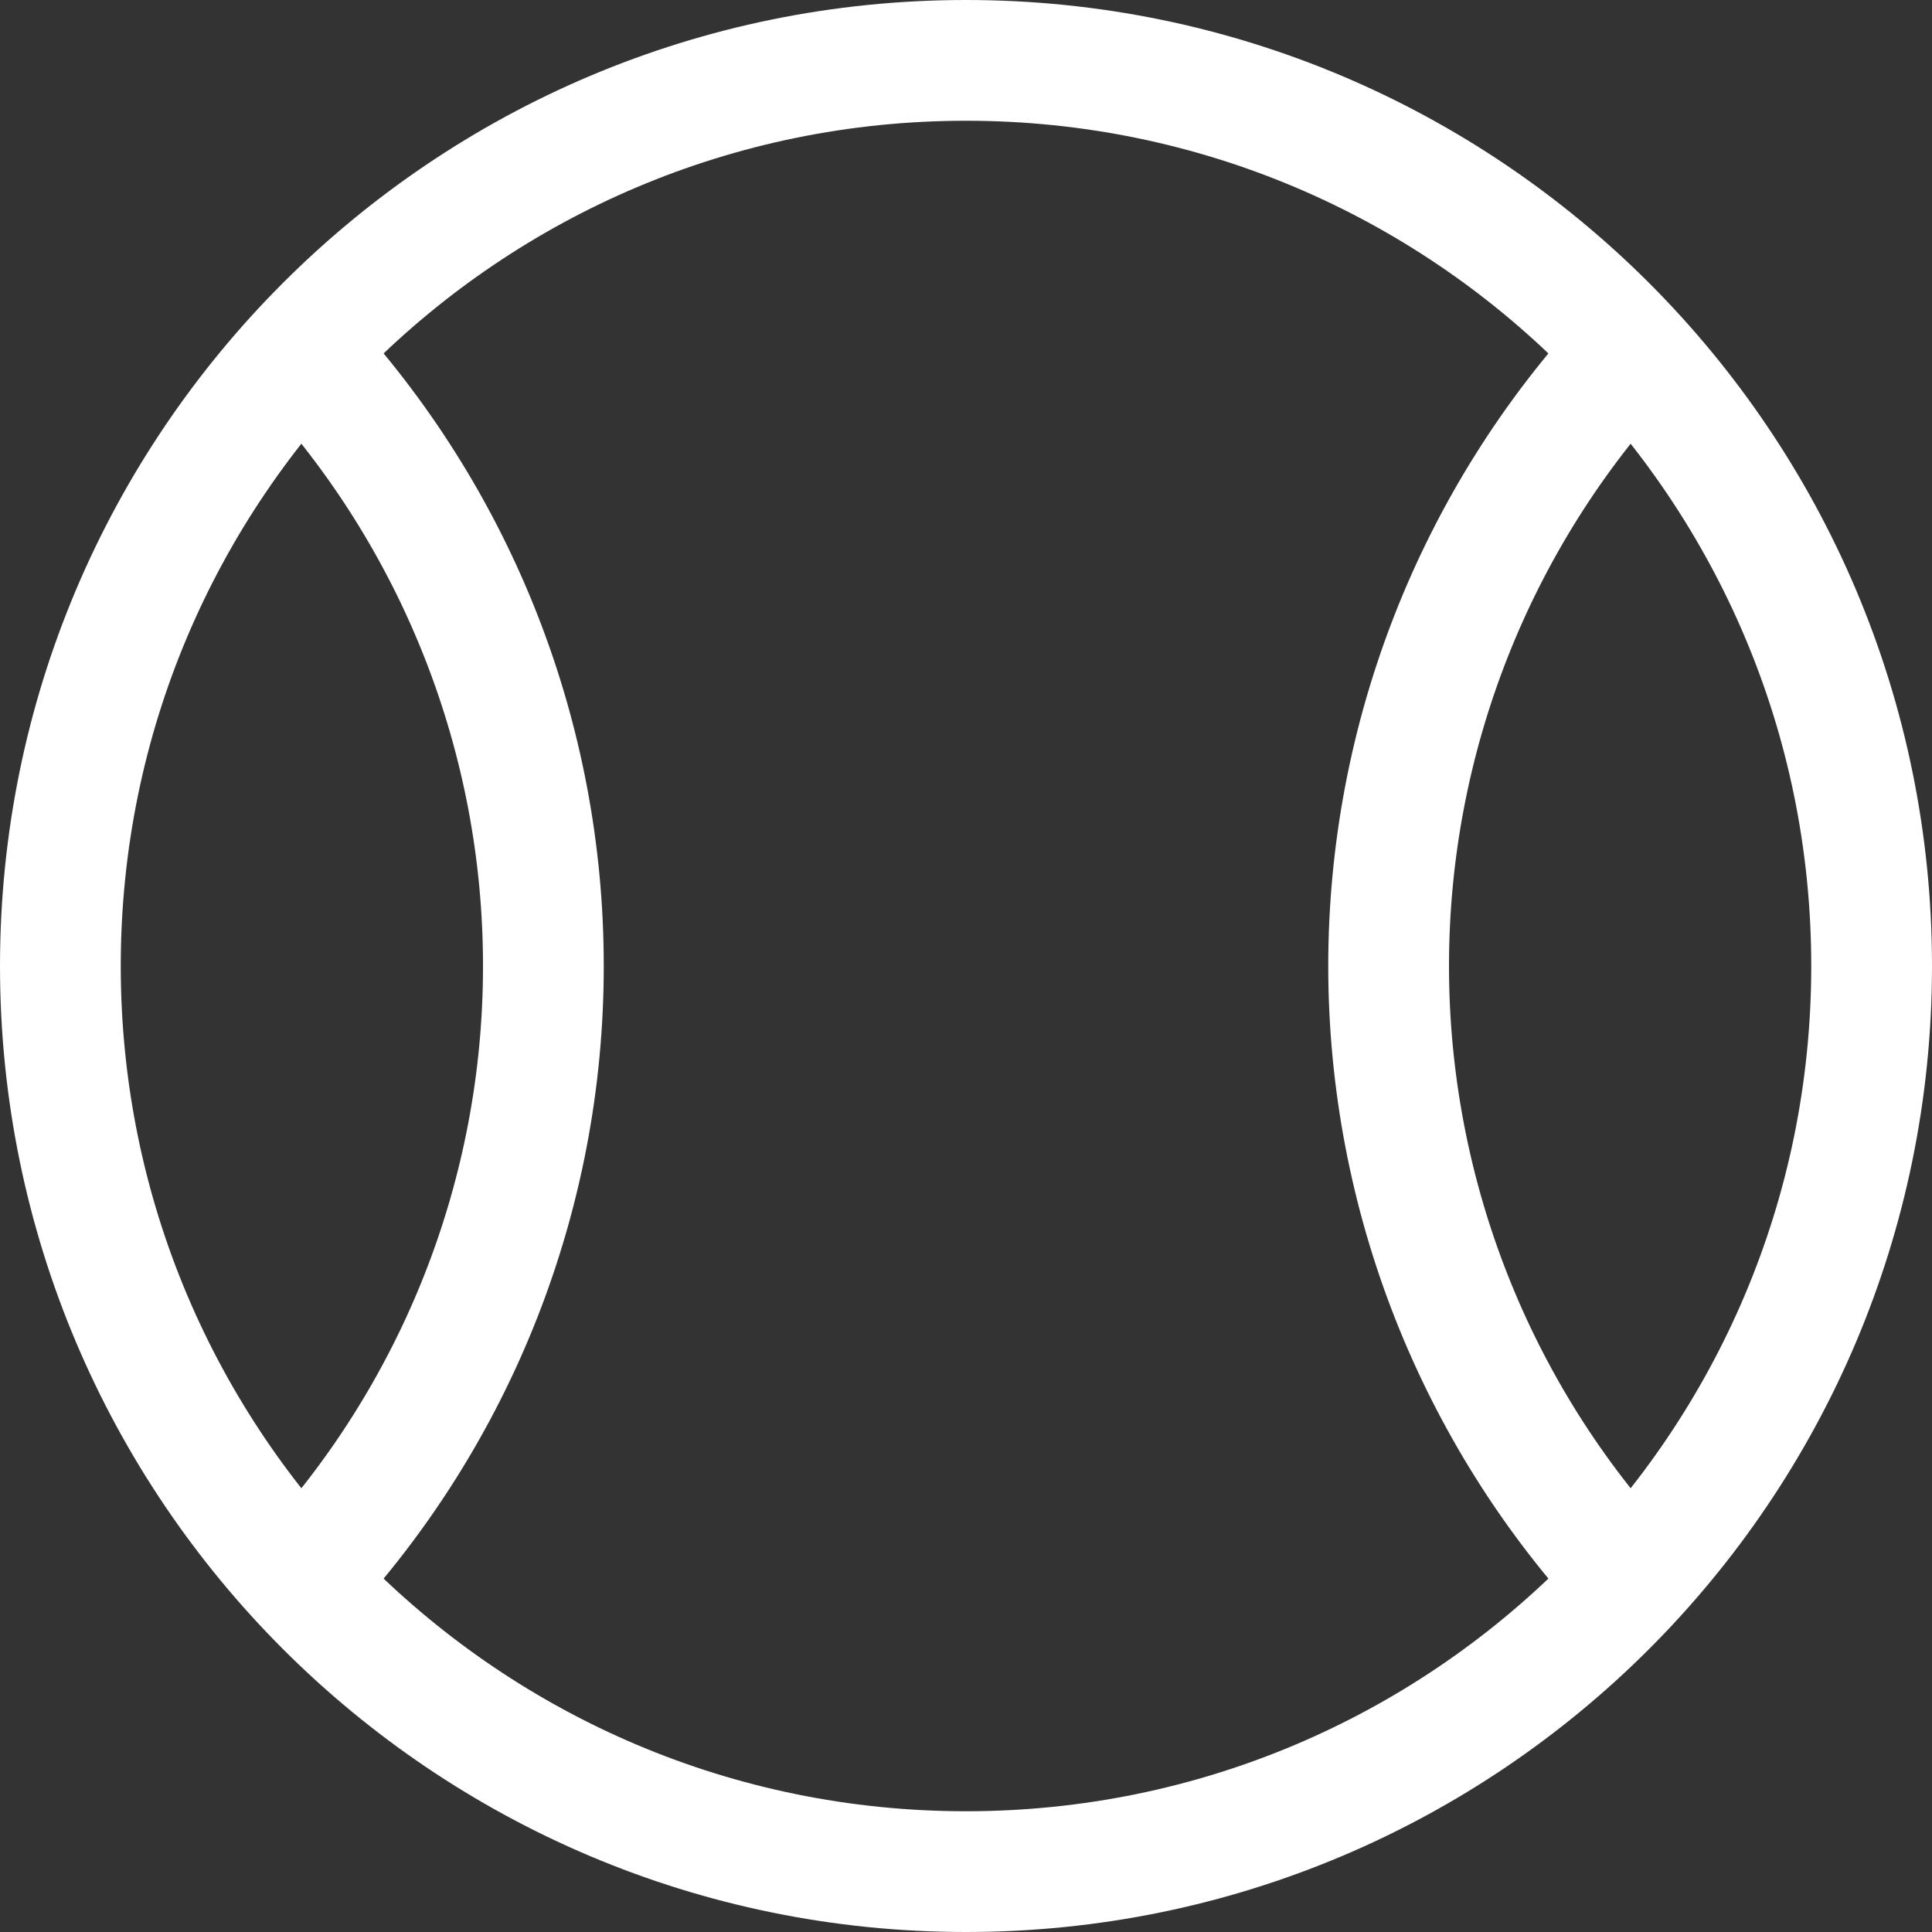 <svg width="16" height="16" viewBox="0 0 16 16" xmlns="http://www.w3.org/2000/svg" fill="none"><rect x="0" y="0" width="16" height="16" fill="#333333" stroke="none"/><g clip-path="url(#clip0_3036_12143)"><path d="M2.5 13.087C3.786 11.705 4.501 9.888 4.5 8C4.501 6.112 3.786 4.295 2.5 2.913" stroke="#FFFFFF" stroke-linecap="round" stroke-linejoin="round"/><path d="M13.5 13.087C12.214 11.705 11.5 9.888 11.5 8C11.5 6.113 12.214 4.295 13.5 2.913" stroke="#FFFFFF" stroke-linecap="round" stroke-linejoin="round"/><path d="M8 15.5C12.142 15.5 15.5 12.142 15.5 8C15.5 3.858 12.142 0.5 8 0.5C3.858 0.5 0.5 3.858 0.5 8C0.5 12.142 3.858 15.5 8 15.5Z" stroke="#FFFFFF" stroke-linecap="round" stroke-linejoin="round"/></g><defs><clipPath id="clip0_3036_12143"><rect width="16" height="16" fill="#FFFFFF"/></clipPath></defs></svg>
